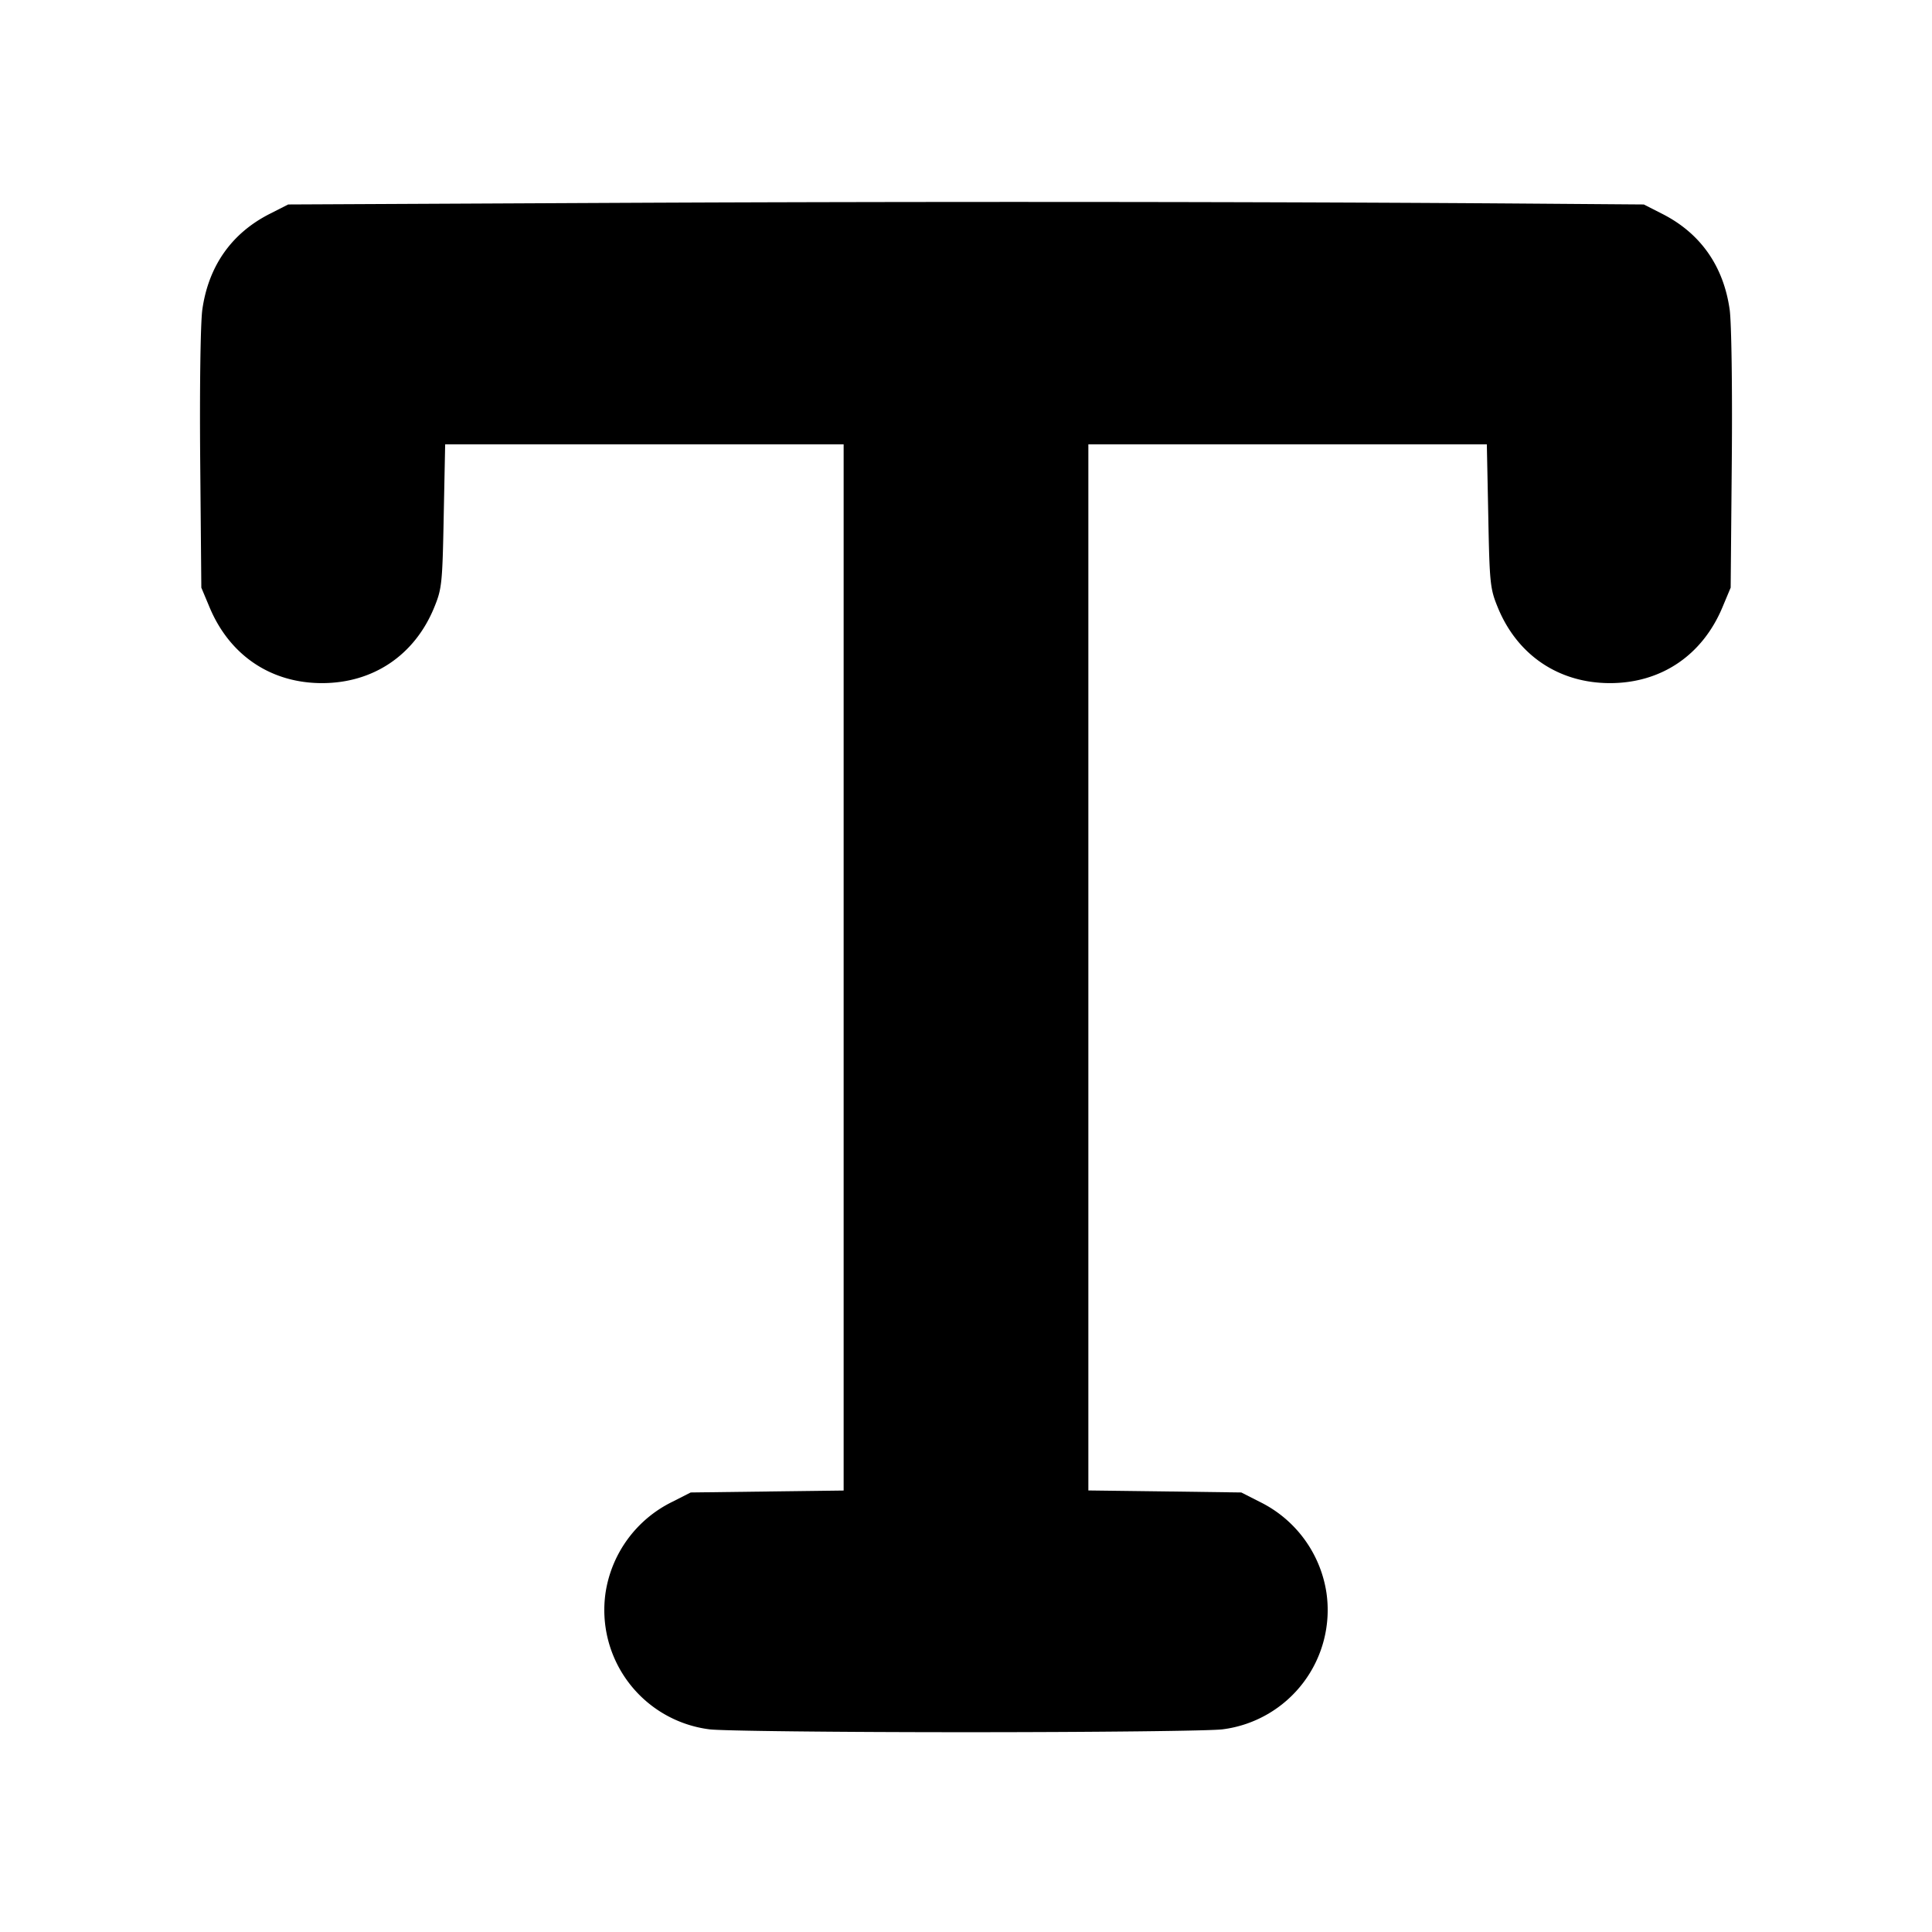 <svg xmlns="http://www.w3.org/2000/svg" width="24" height="24" fill="none" stroke="currentColor" stroke-linecap="round" stroke-linejoin="round" stroke-width="3"><path fill="#000" fill-rule="evenodd" stroke="none" d="m7.7 2.52-4.12.02-.228.116c-.476.241-.763.65-.839 1.193-.022.165-.034.957-.026 1.869L2.501 7.3l.104.248c.25.594.761.938 1.395.938.635 0 1.15-.346 1.393-.938.096-.234.103-.296.119-1.138l.018-.89h4.95v12.996l-.95.012-.95.012-.228.116a1.51 1.51 0 0 0-.829 1.126 1.494 1.494 0 0 0 1.287 1.7c.138.02 1.573.036 3.19.036s3.052-.016 3.19-.036a1.494 1.494 0 0 0 1.287-1.7 1.51 1.51 0 0 0-.829-1.126l-.228-.116-.95-.013-.95-.012V5.52h4.95l.018.89c.016.842.023.904.119 1.138.243.592.758.938 1.393.938.634 0 1.145-.344 1.395-.938l.104-.248.014-1.582c.008-.912-.004-1.704-.026-1.869-.076-.543-.363-.952-.839-1.193l-.228-.116-1.32-.01c-3.288-.025-7.61-.028-11.4-.01"/></svg>